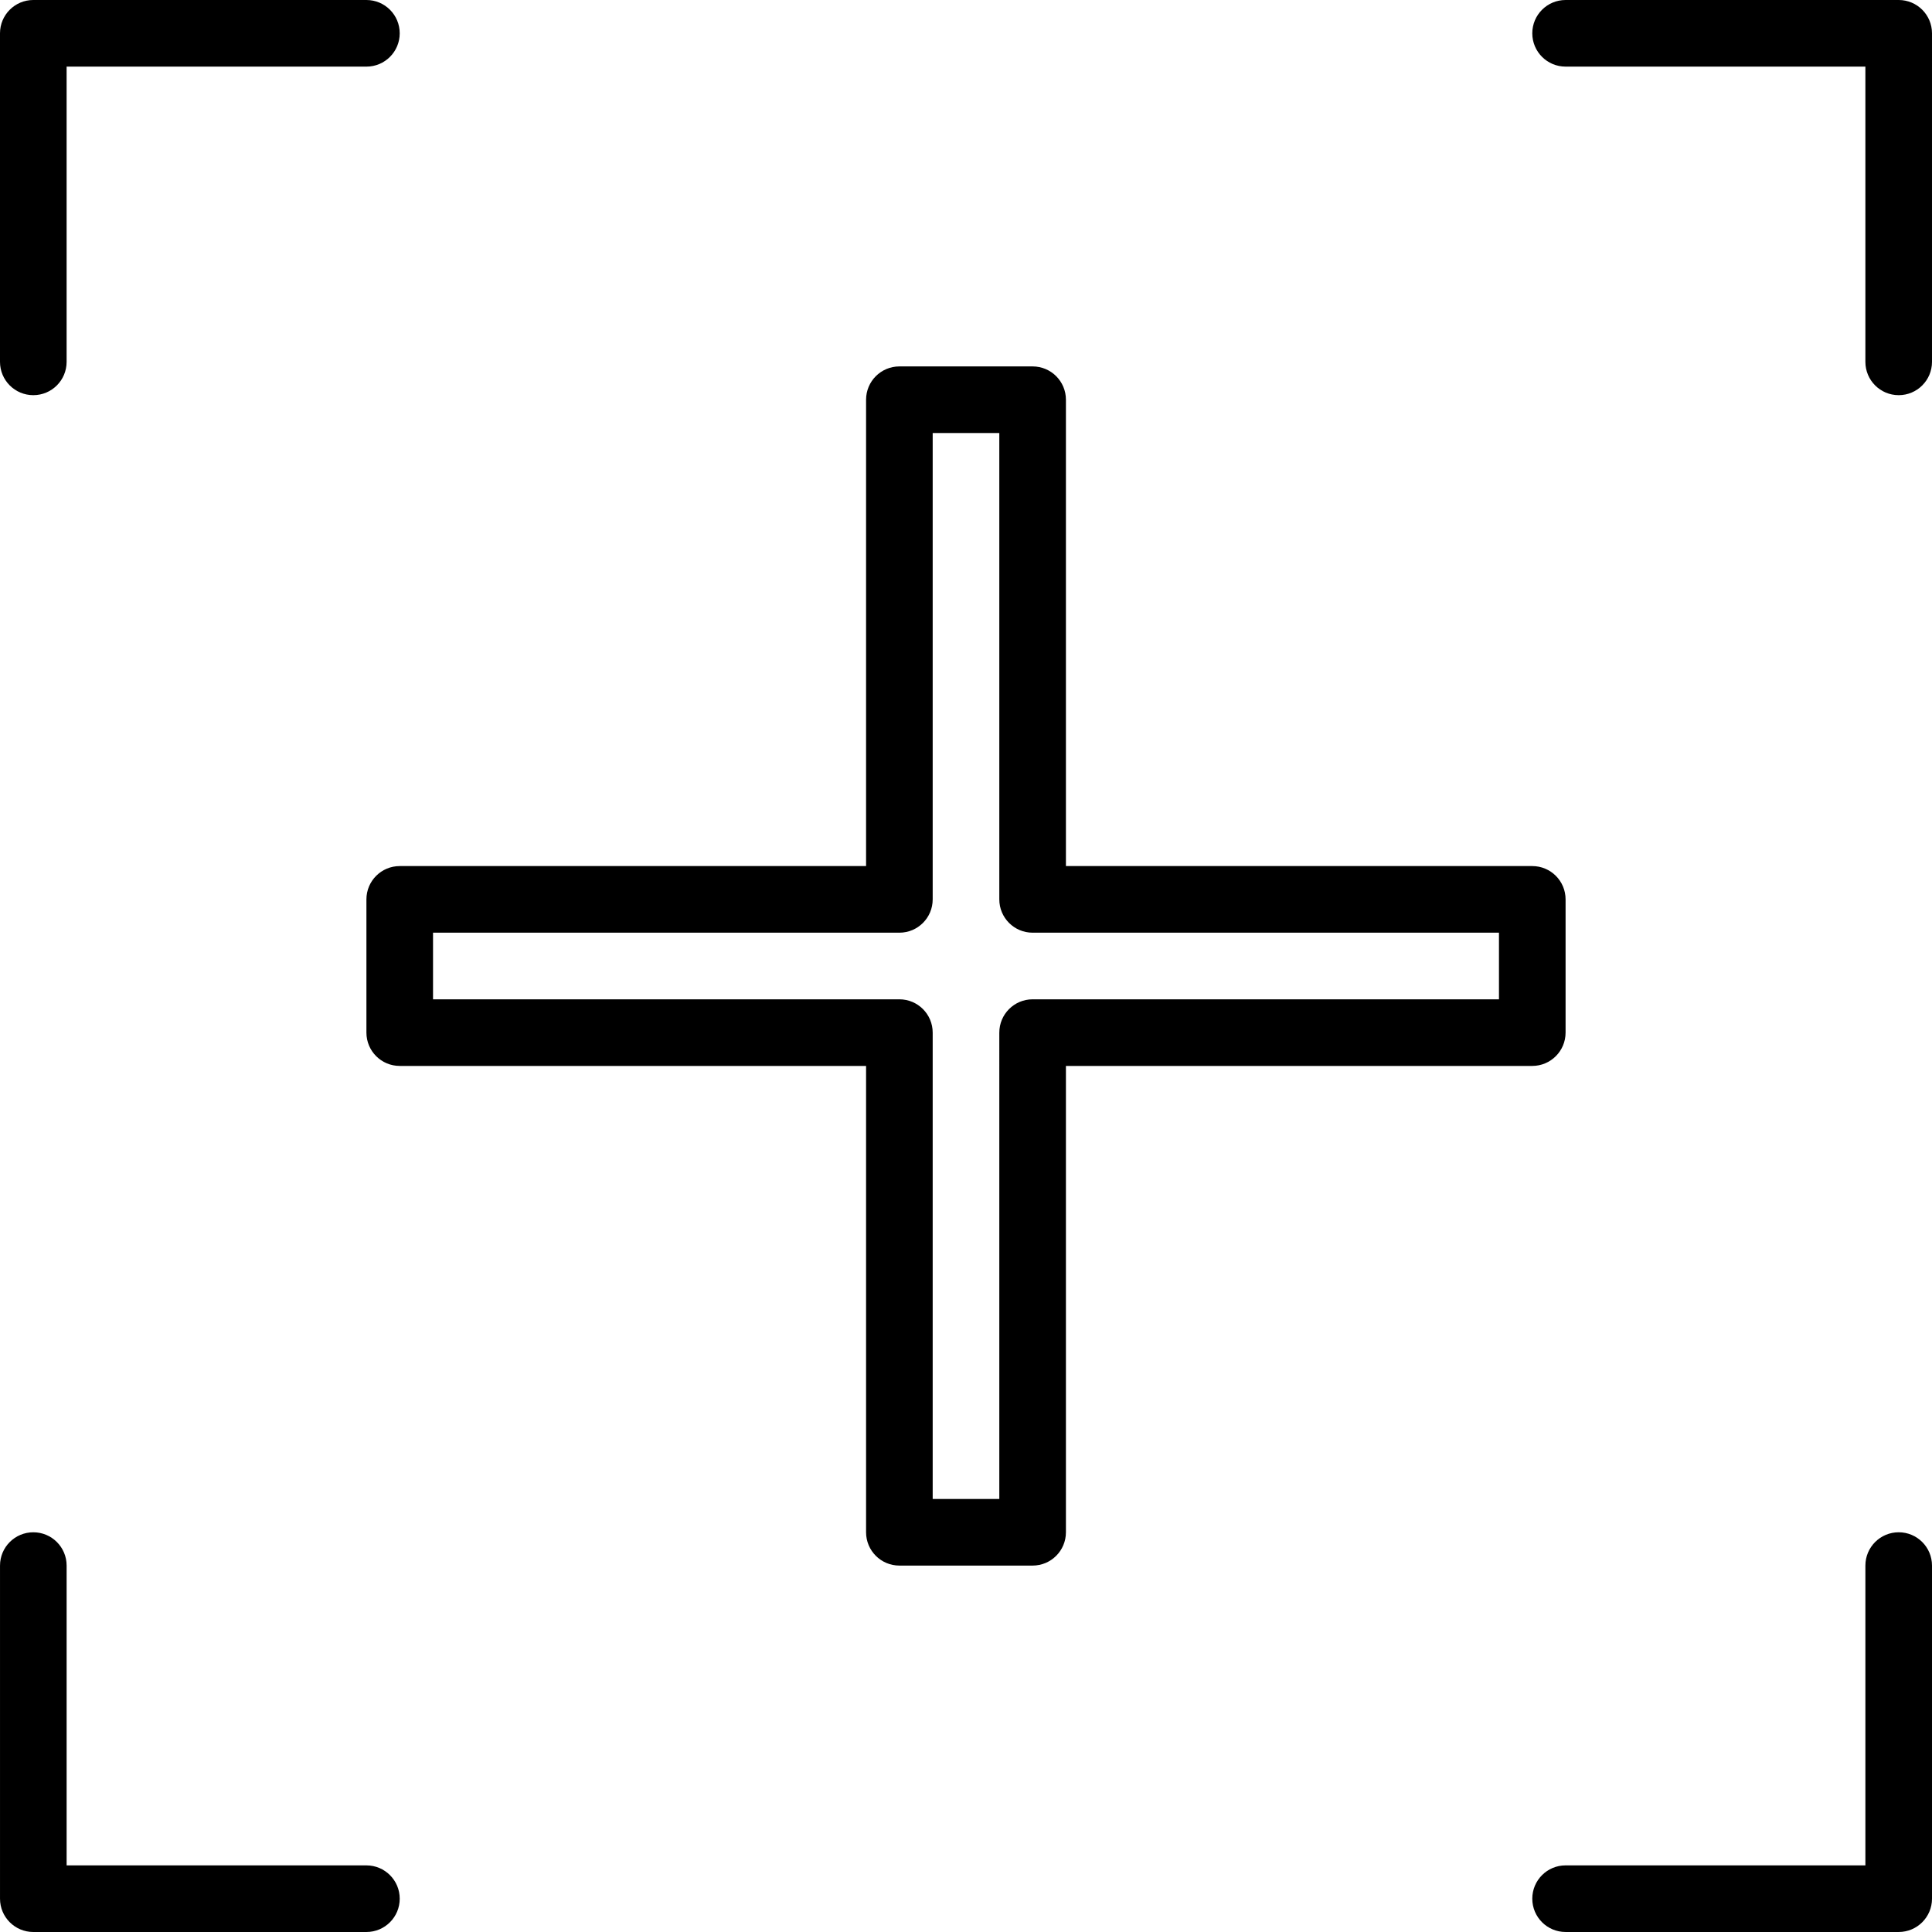 <?xml version="1.0" encoding="iso-8859-1"?>
<!-- Generator: Adobe Illustrator 19.0.0, SVG Export Plug-In . SVG Version: 6.00 Build 0)  -->
<svg version="1.1" id="Capa_1" xmlns="http://www.w3.org/2000/svg" xmlns:xlink="http://www.w3.org/1999/xlink" x="0px" y="0px"
	 viewBox="0 0 197.973 197.973" style="enable-background:new 0 0 197.973 197.973;" xml:space="preserve">
<g>
	<g>
		<path d="M37.547,0H3.413C1.527,0,0,1.527,0,3.413V37.08c0,1.886,1.527,3.413,3.413,3.413c1.886,0,3.413-1.527,3.413-3.413V6.827
			h30.72c1.886,0,3.413-1.527,3.413-3.413C40.96,1.527,39.432,0,37.547,0z"/>
	</g>
</g>
<g>
	<g>
		<path d="M194.56,0h-34.133c-1.886,0-3.413,1.527-3.413,3.413c0,1.886,1.527,3.413,3.413,3.413h30.72V37.08
			c0,1.886,1.527,3.413,3.413,3.413s3.413-1.527,3.413-3.413V3.413C197.973,1.527,196.446,0,194.56,0z"/>
	</g>
</g>
<g>
	<g>
		<path d="M37.547,191.147H6.827v-30.72c0-1.886-1.527-3.413-3.413-3.413s-3.413,1.527-3.413,3.413v34.133
			c0,1.886,1.527,3.413,3.413,3.413h34.133c1.886,0,3.413-1.527,3.413-3.413S39.432,191.147,37.547,191.147z"/>
	</g>
</g>
<g>
	<g>
		<path d="M194.56,157.013c-1.886,0-3.413,1.527-3.413,3.413v30.72h-30.72c-1.886,0-3.413,1.527-3.413,3.413
			c0,1.886,1.527,3.413,3.413,3.413h34.133c1.886,0,3.413-1.527,3.413-3.413v-34.133
			C197.973,158.541,196.446,157.013,194.56,157.013z"/>
	</g>
</g>
<g>
	<g>
		<path d="M157.013,88.747h-47.787V40.96c0-1.886-1.527-3.413-3.413-3.413H92.16c-1.886,0-3.413,1.527-3.413,3.413v47.787H40.96
			c-1.886,0-3.413,1.527-3.413,3.413v13.653c0,1.886,1.527,3.413,3.413,3.413h47.787v47.787c0,1.886,1.527,3.413,3.413,3.413h13.653
			c1.886,0,3.413-1.527,3.413-3.413v-47.787h47.787c1.886,0,3.413-1.527,3.413-3.413V92.16
			C160.427,90.274,158.899,88.747,157.013,88.747z M153.6,102.4h-47.787c-1.886,0-3.413,1.527-3.413,3.413V153.6h-6.827v-47.787
			c0-1.886-1.527-3.413-3.413-3.413H44.373v-6.827H92.16c1.886,0,3.413-1.527,3.413-3.413V44.373h6.827V92.16
			c0,1.886,1.527,3.413,3.413,3.413H153.6V102.4z"/>
	</g>
</g>
<g>
</g>
<g>
</g>
<g>
</g>
<g>
</g>
<g>
</g>
<g>
</g>
<g>
</g>
<g>
</g>
<g>
</g>
<g>
</g>
<g>
</g>
<g>
</g>
<g>
</g>
<g>
</g>
<g>
</g>
</svg>
